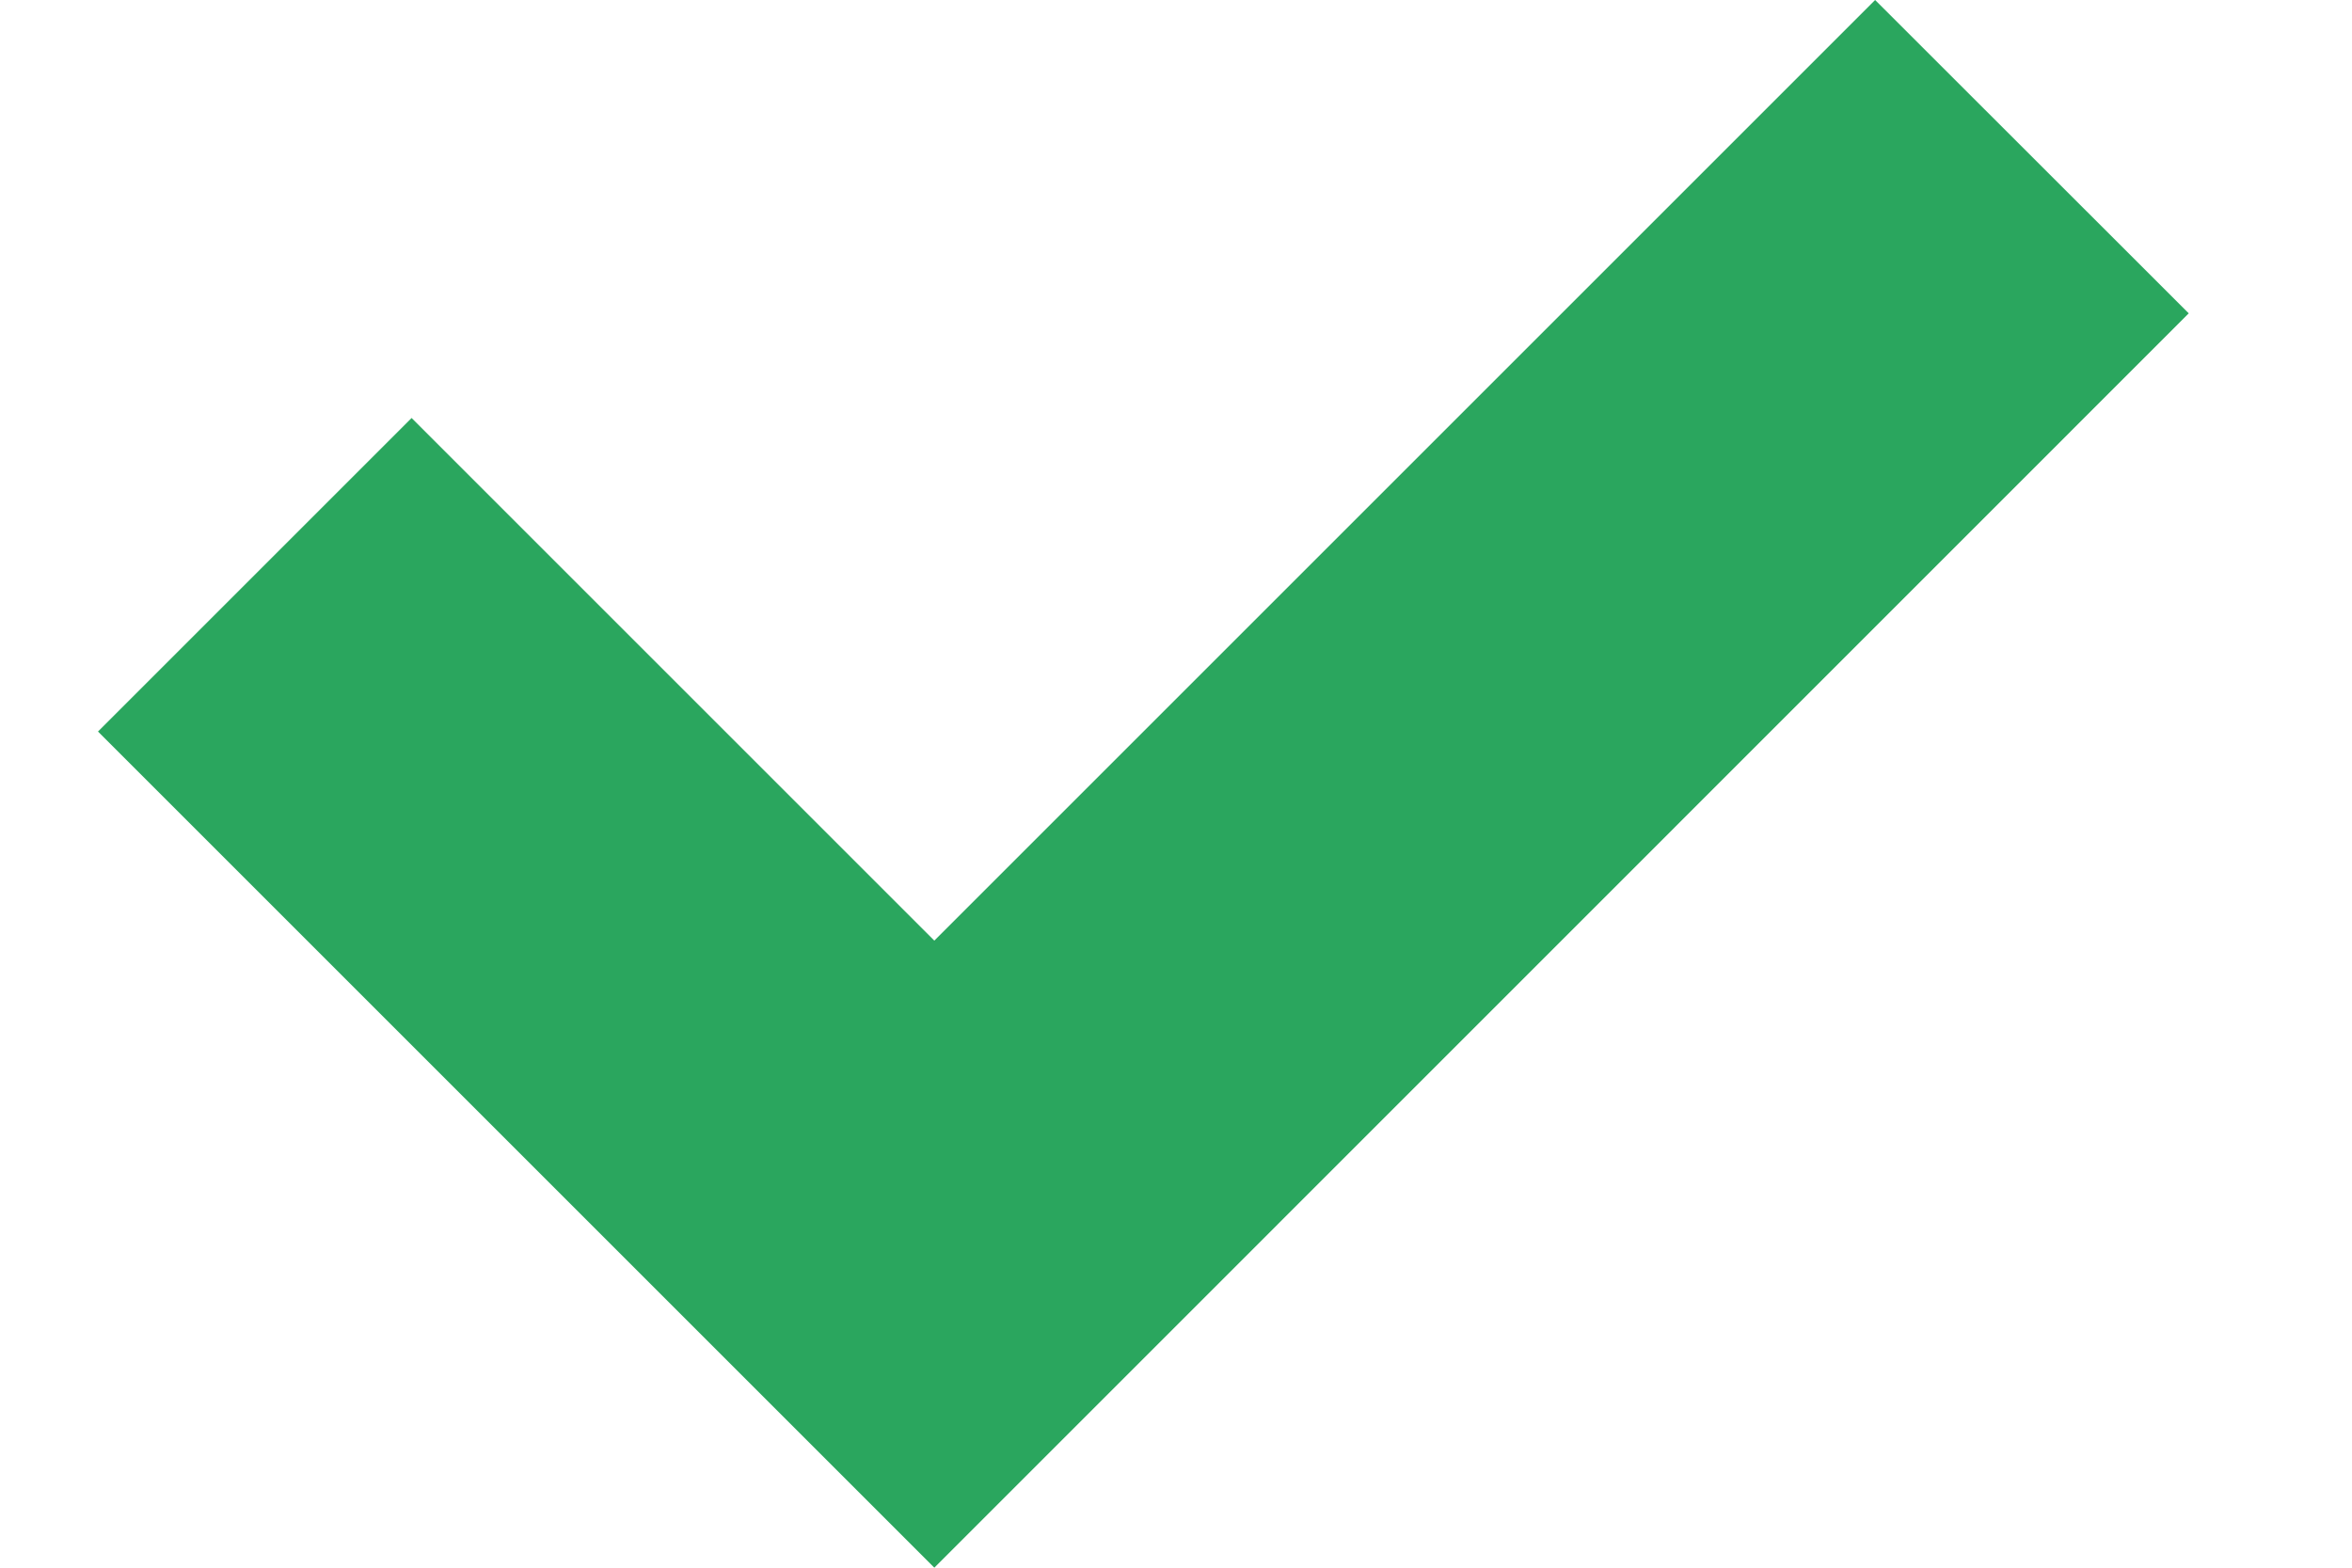 <svg width="12" height="8" fill="none" xmlns="http://www.w3.org/2000/svg"><path fill-rule="evenodd" clip-rule="evenodd" d="M9.567 0l-4.8 4.8L2.1 2.133l-1.6 1.6L4.767 8l6.4-6.401L9.567 0z" fill="#2AA65E"/></svg>